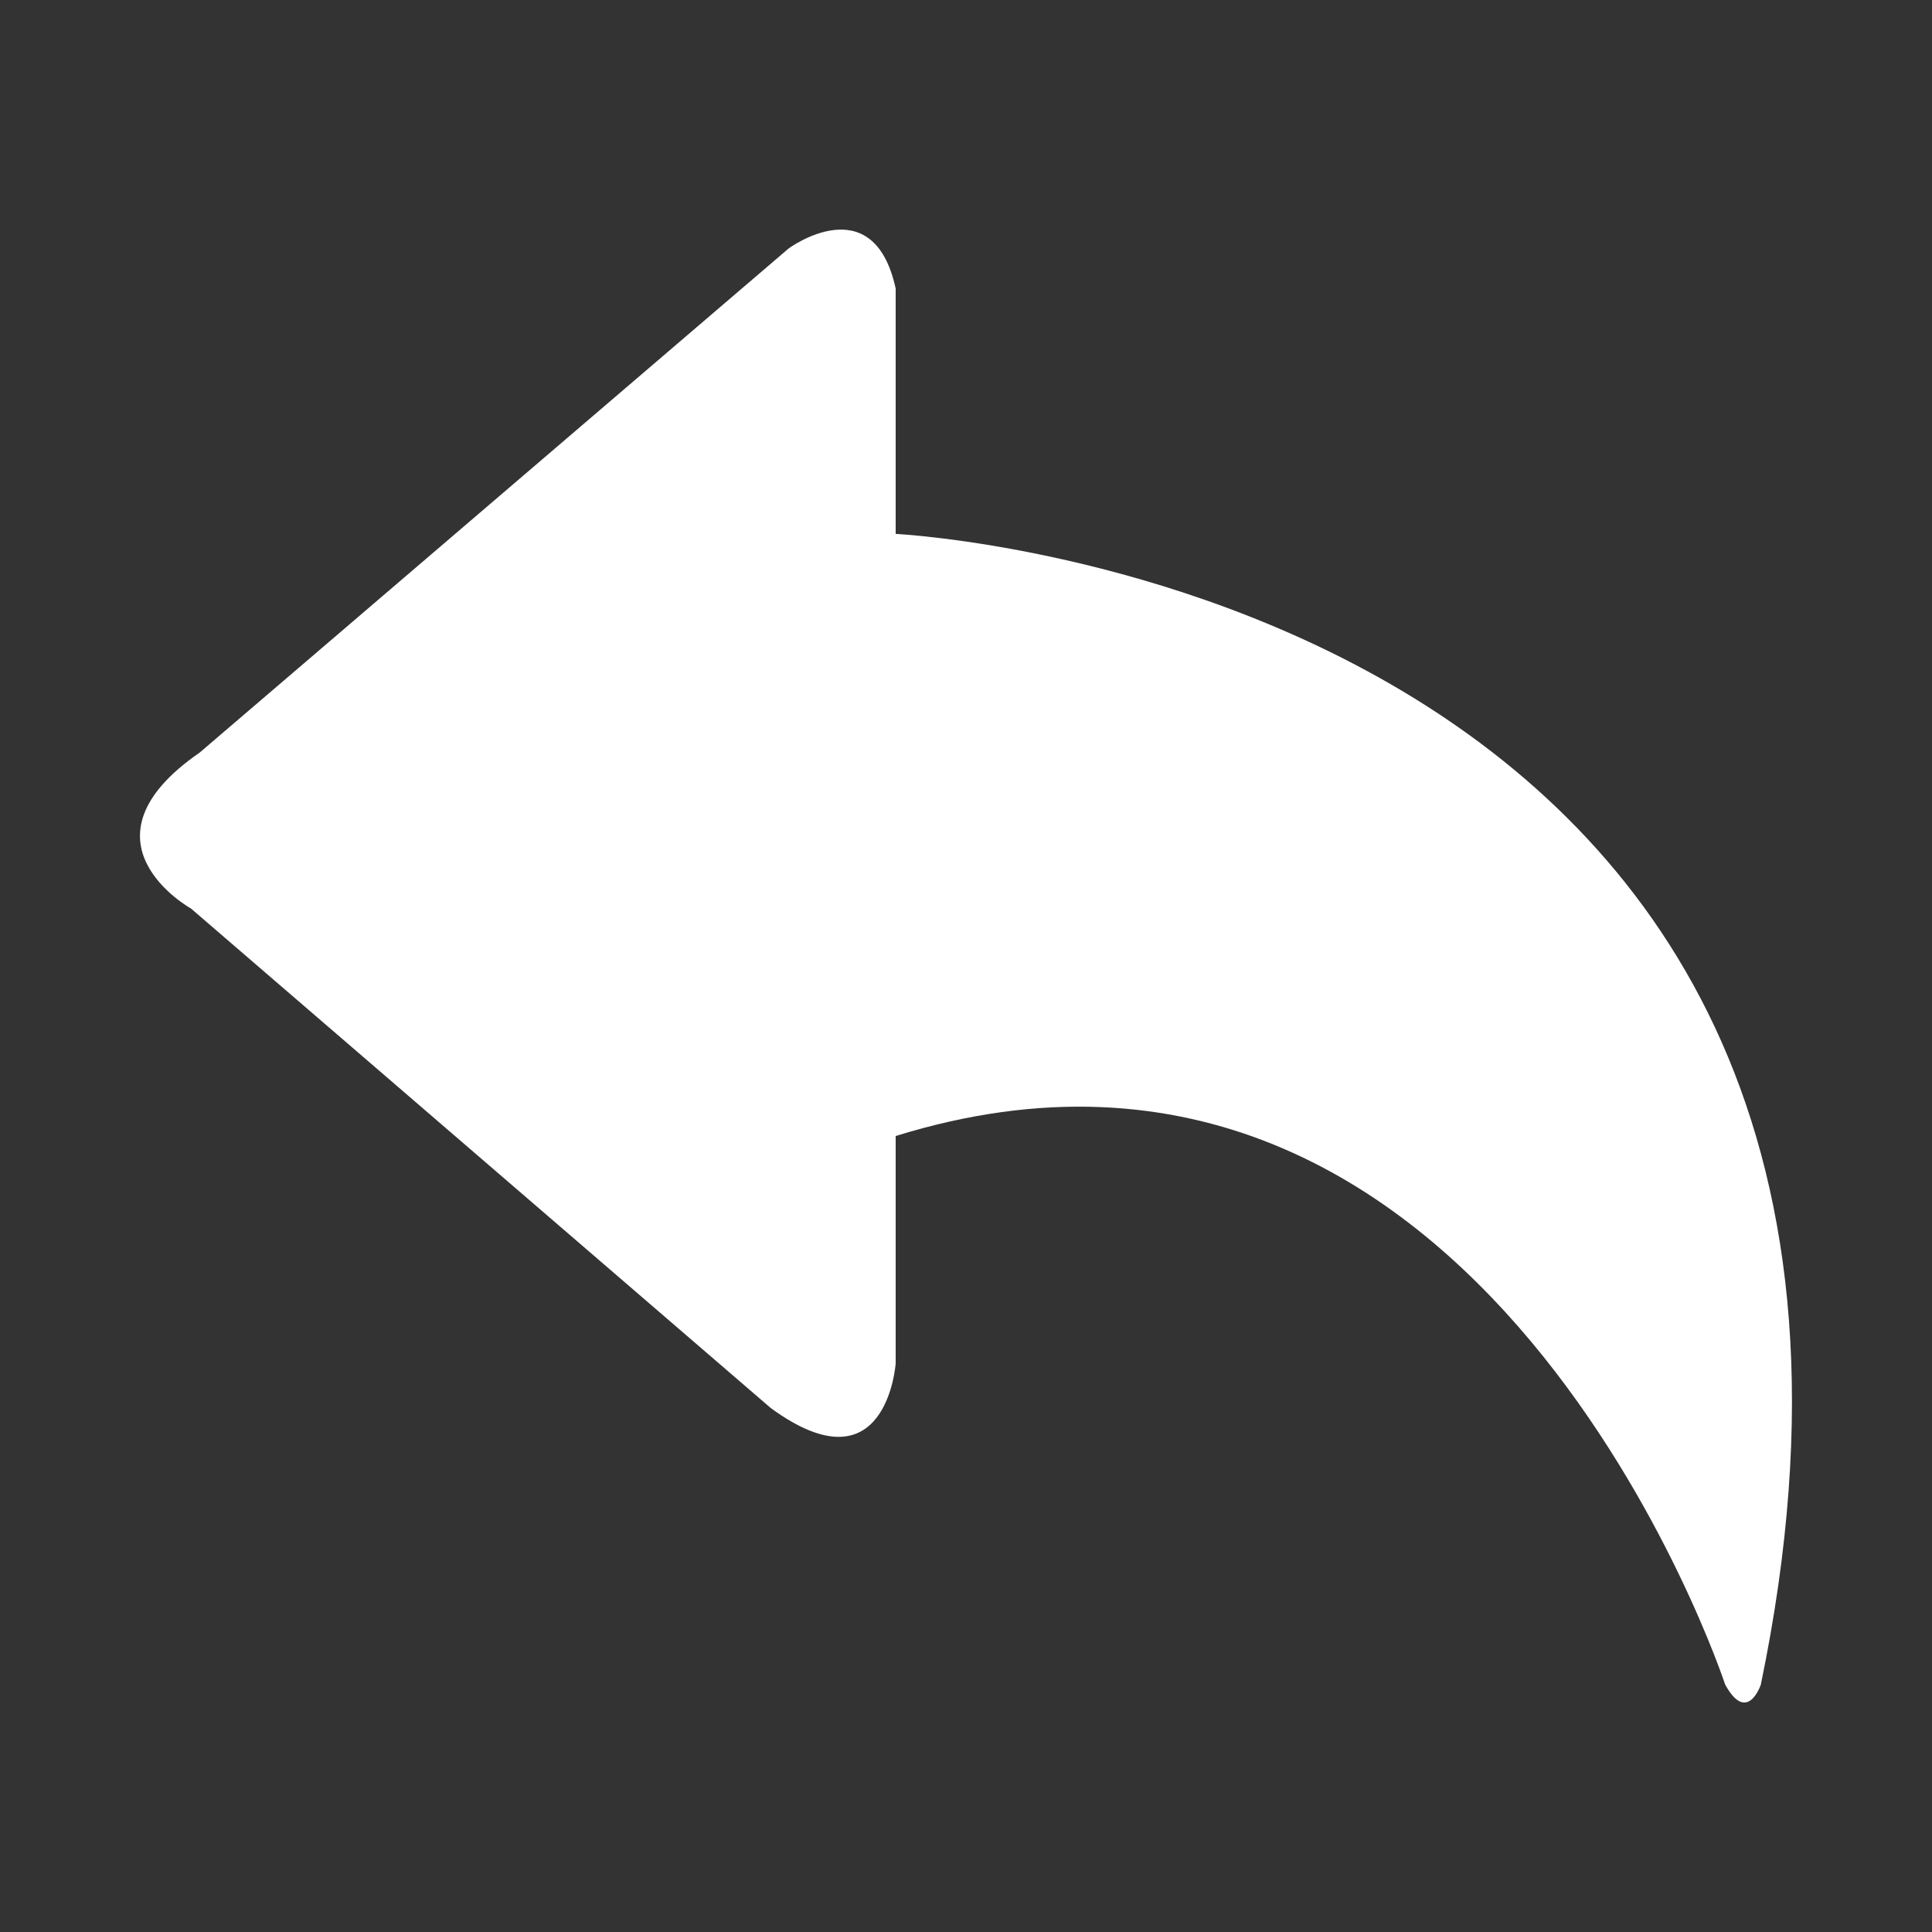 <!-- <svg width="24" height="24" viewBox="0 0 24 24" fill="" xmlns="http://www.w3.org/2000/svg"
data-reactroot="">
<path fill="" d="M12 22C17.5228 22 22 17.5228 22 12C22 6.47715 17.5228 2 12 2C6.47715 2 2 6.47715 2
12C2 17.5228 6.47715 22 12 22Z" undefined="1"></path>
<path stroke-linejoin="round" stroke-linecap="round" stroke-width="2" stroke="" d="M6
12H18"></path>
<path stroke-linejoin="round" stroke-linecap="round" stroke-width="2" stroke="" d="M12 6L6 12L12
18"></path>
</svg> -->

<svg t="1704434930083" class="icon" viewBox="0 0 1024 1024" version="1.1"
    xmlns="http://www.w3.org/2000/svg" p-id="9868" width="200" height="200">
    <rect x="0" y="0" width="1024" height="1024" fill="#333333" stroke="none"/>
    <path
        d="M474.726 282.982v-130.048c-11.827-54.374-56.73-21.248-56.73-21.248L105.933 398.797c-68.557 47.309-4.71 82.739-4.71 82.739l307.302 264.755c61.491 44.954 66.202-23.654 66.202-23.654V602.112c312.064-96.922 439.654 290.765 439.654 290.765 11.776 21.35 18.893 0 18.893 0C1053.798 311.347 474.726 282.982 474.726 282.982z m0 0"
        fill="#ffffff" p-id="9869"></path>
</svg>